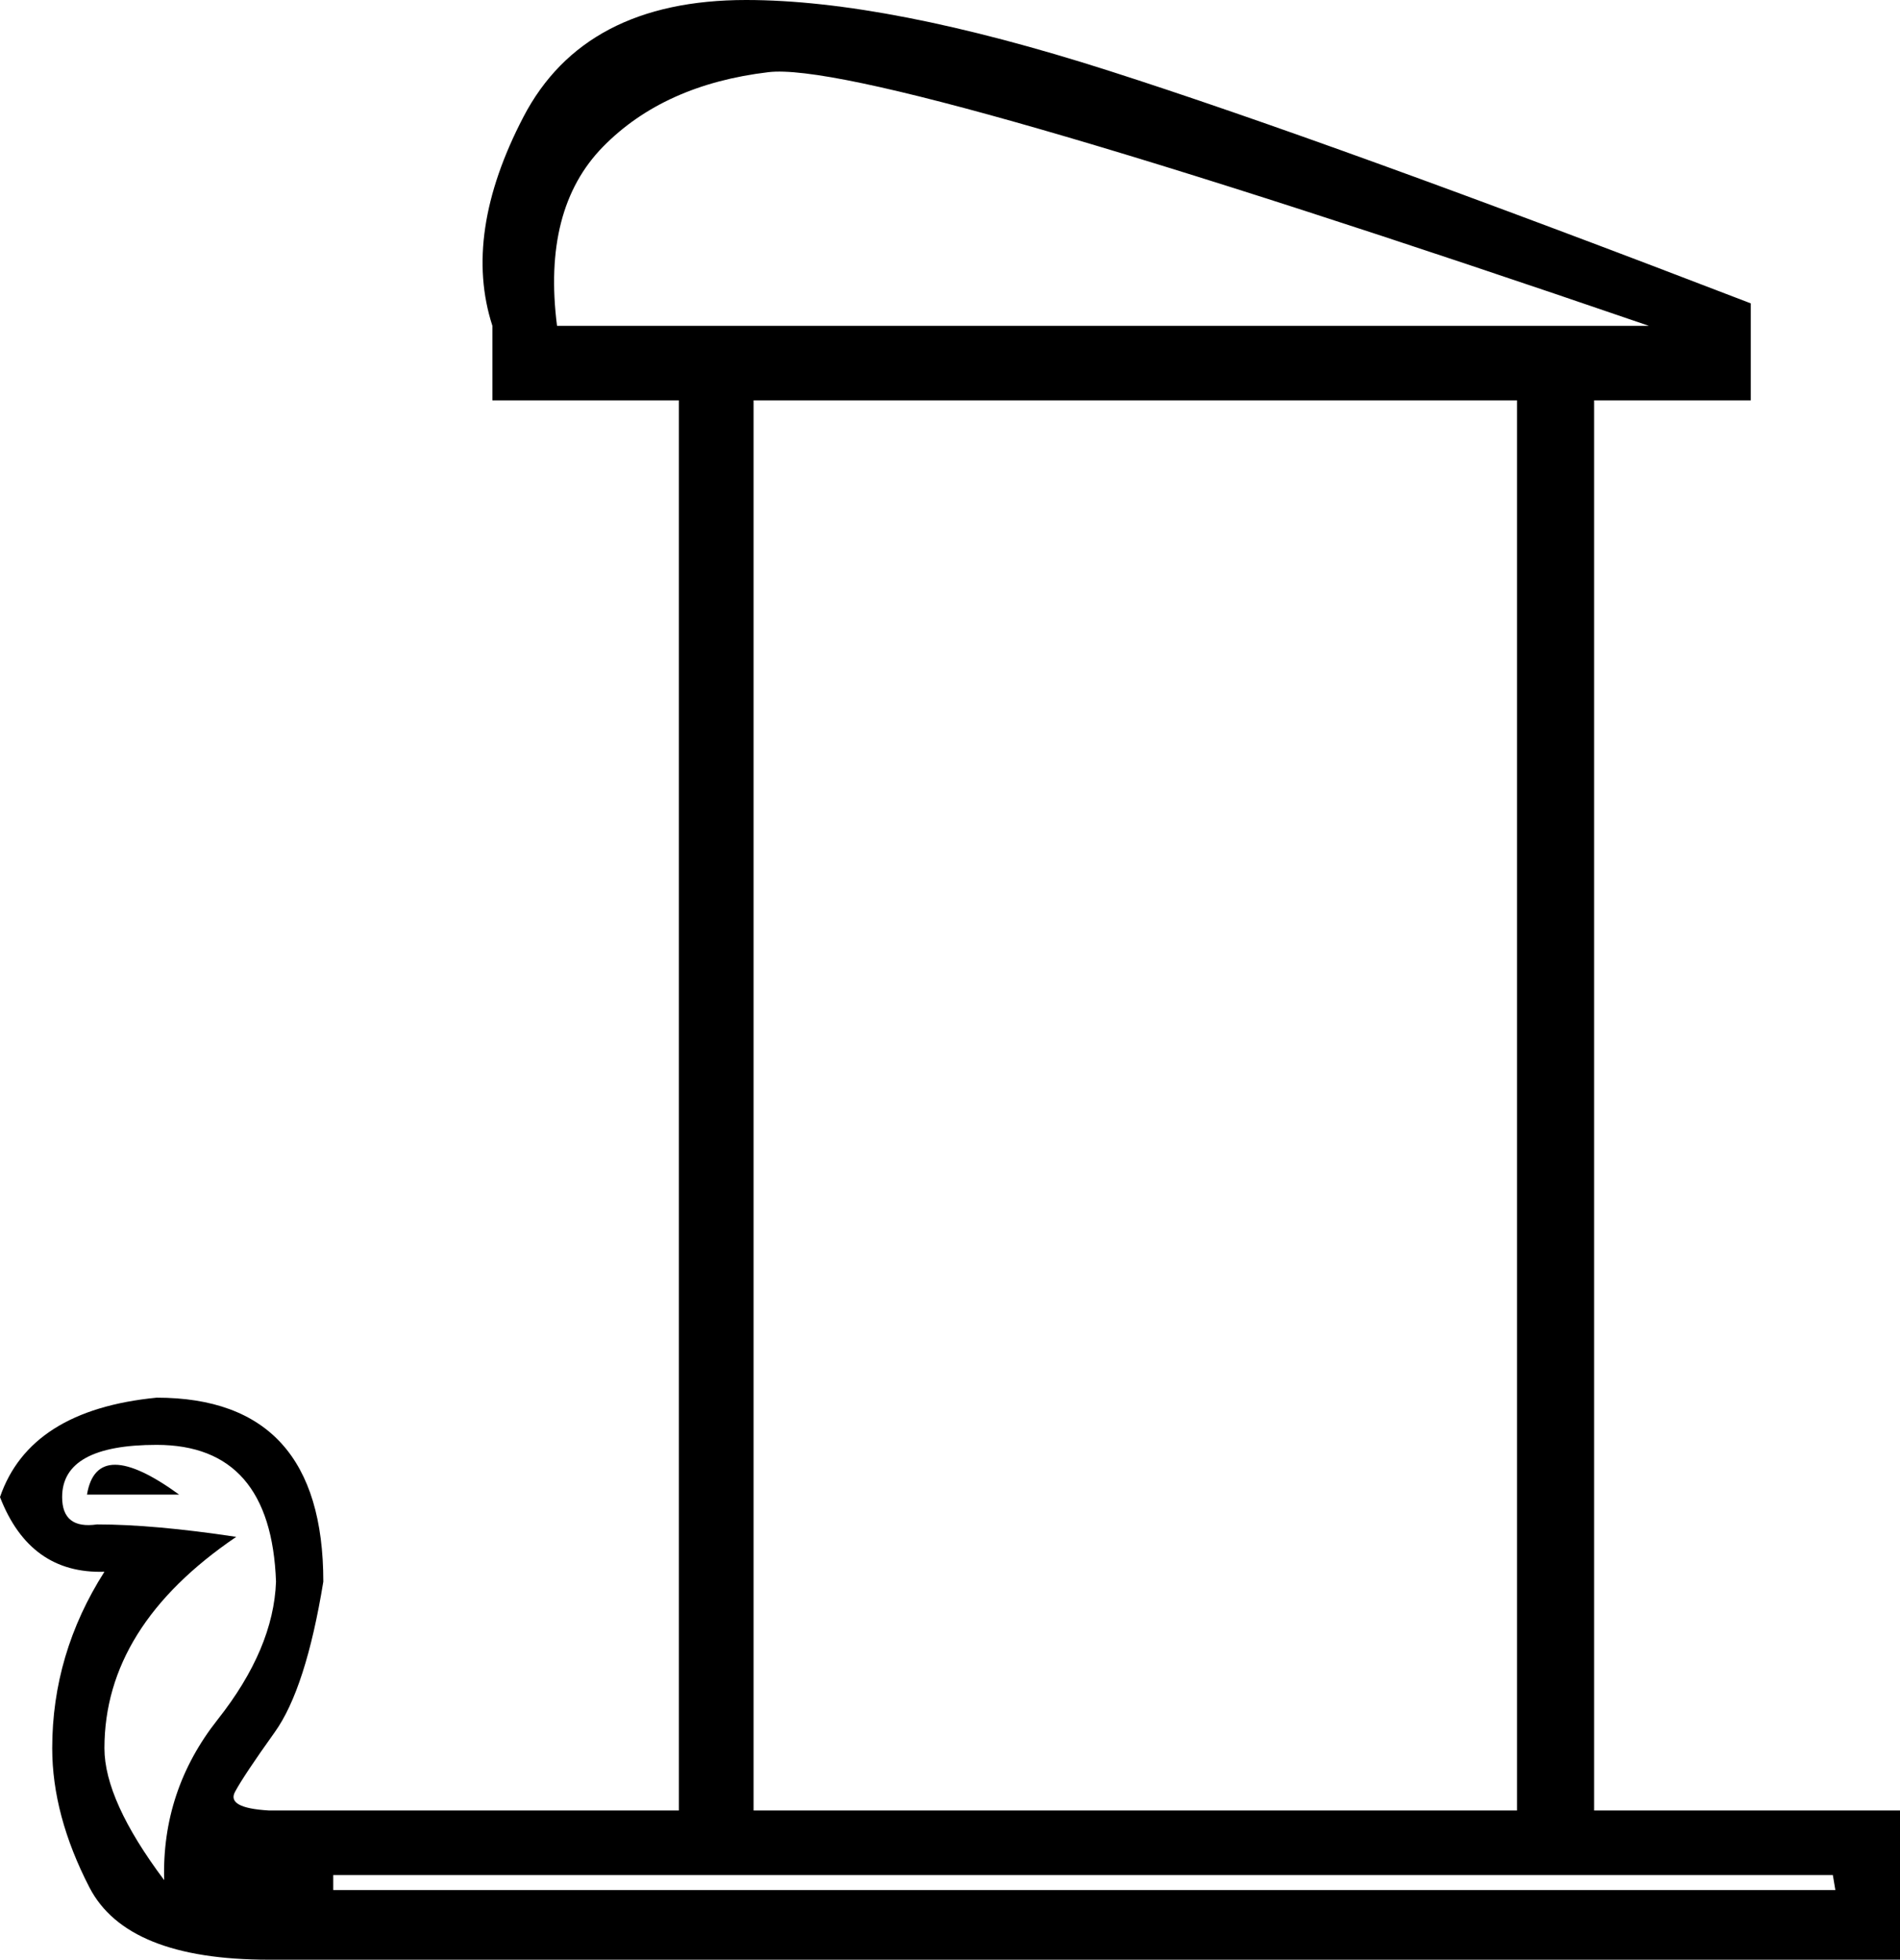 <?xml version='1.0' encoding ='UTF-8' standalone='yes'?>
<svg width='17.43' height='17.978' xmlns='http://www.w3.org/2000/svg' xmlns:xlink='http://www.w3.org/1999/xlink' xmlns:inkscape='http://www.inkscape.org/namespaces/inkscape'>
<path style='fill:#000000; stroke:none' d=' M 16.837 17.339  L 16.814 17.202  L 3.057 17.202  L 3.057 17.339  L 16.837 17.339  Z  M 5.11 2.989  L 15.126 2.989  Q 8.008 0.548 7.05 0.662  Q 6.091 0.776 5.532 1.346  Q 4.973 1.916 5.11 2.989  Z  M 6.913 3.673  L 6.913 16.609  L 13.917 16.609  L 13.917 3.673  L 6.913 3.673  Z  M 1.506 17.248  Q 1.483 16.426 1.996 15.776  Q 2.51 15.126 2.532 14.51  Q 2.487 13.255 1.437 13.255  Q 0.57 13.255 0.57 13.734  Q 0.57 14.031 0.89 13.985  Q 1.414 13.985 2.167 14.099  Q 0.958 14.92 0.958 16.038  Q 0.958 16.517 1.506 17.248  Z  M 17.43 17.978  L 2.464 17.978  Q 1.164 17.978 0.821 17.316  Q 0.479 16.654 0.479 16.038  Q 0.479 15.171 0.958 14.419  Q 0.274 14.441 0 13.734  Q 0.274 12.936 1.437 12.822  Q 2.966 12.822 2.966 14.51  Q 2.806 15.491 2.521 15.89  Q 2.236 16.289 2.156 16.438  Q 2.076 16.586 2.464 16.609  L 6.228 16.609  L 6.228 3.673  L 4.517 3.673  L 4.517 2.989  Q 4.243 2.145 4.802 1.072  Q 5.361 0 6.844 0  Q 8.145 0 10.175 0.65  Q 12.206 1.3 16.061 2.783  L 16.061 3.673  L 14.624 3.673  L 14.624 16.609  L 17.43 16.609  L 17.43 17.978  Z  M 0.798 13.711  L 1.643 13.711  Q 0.89 13.164 0.798 13.711  Z '/></svg>
